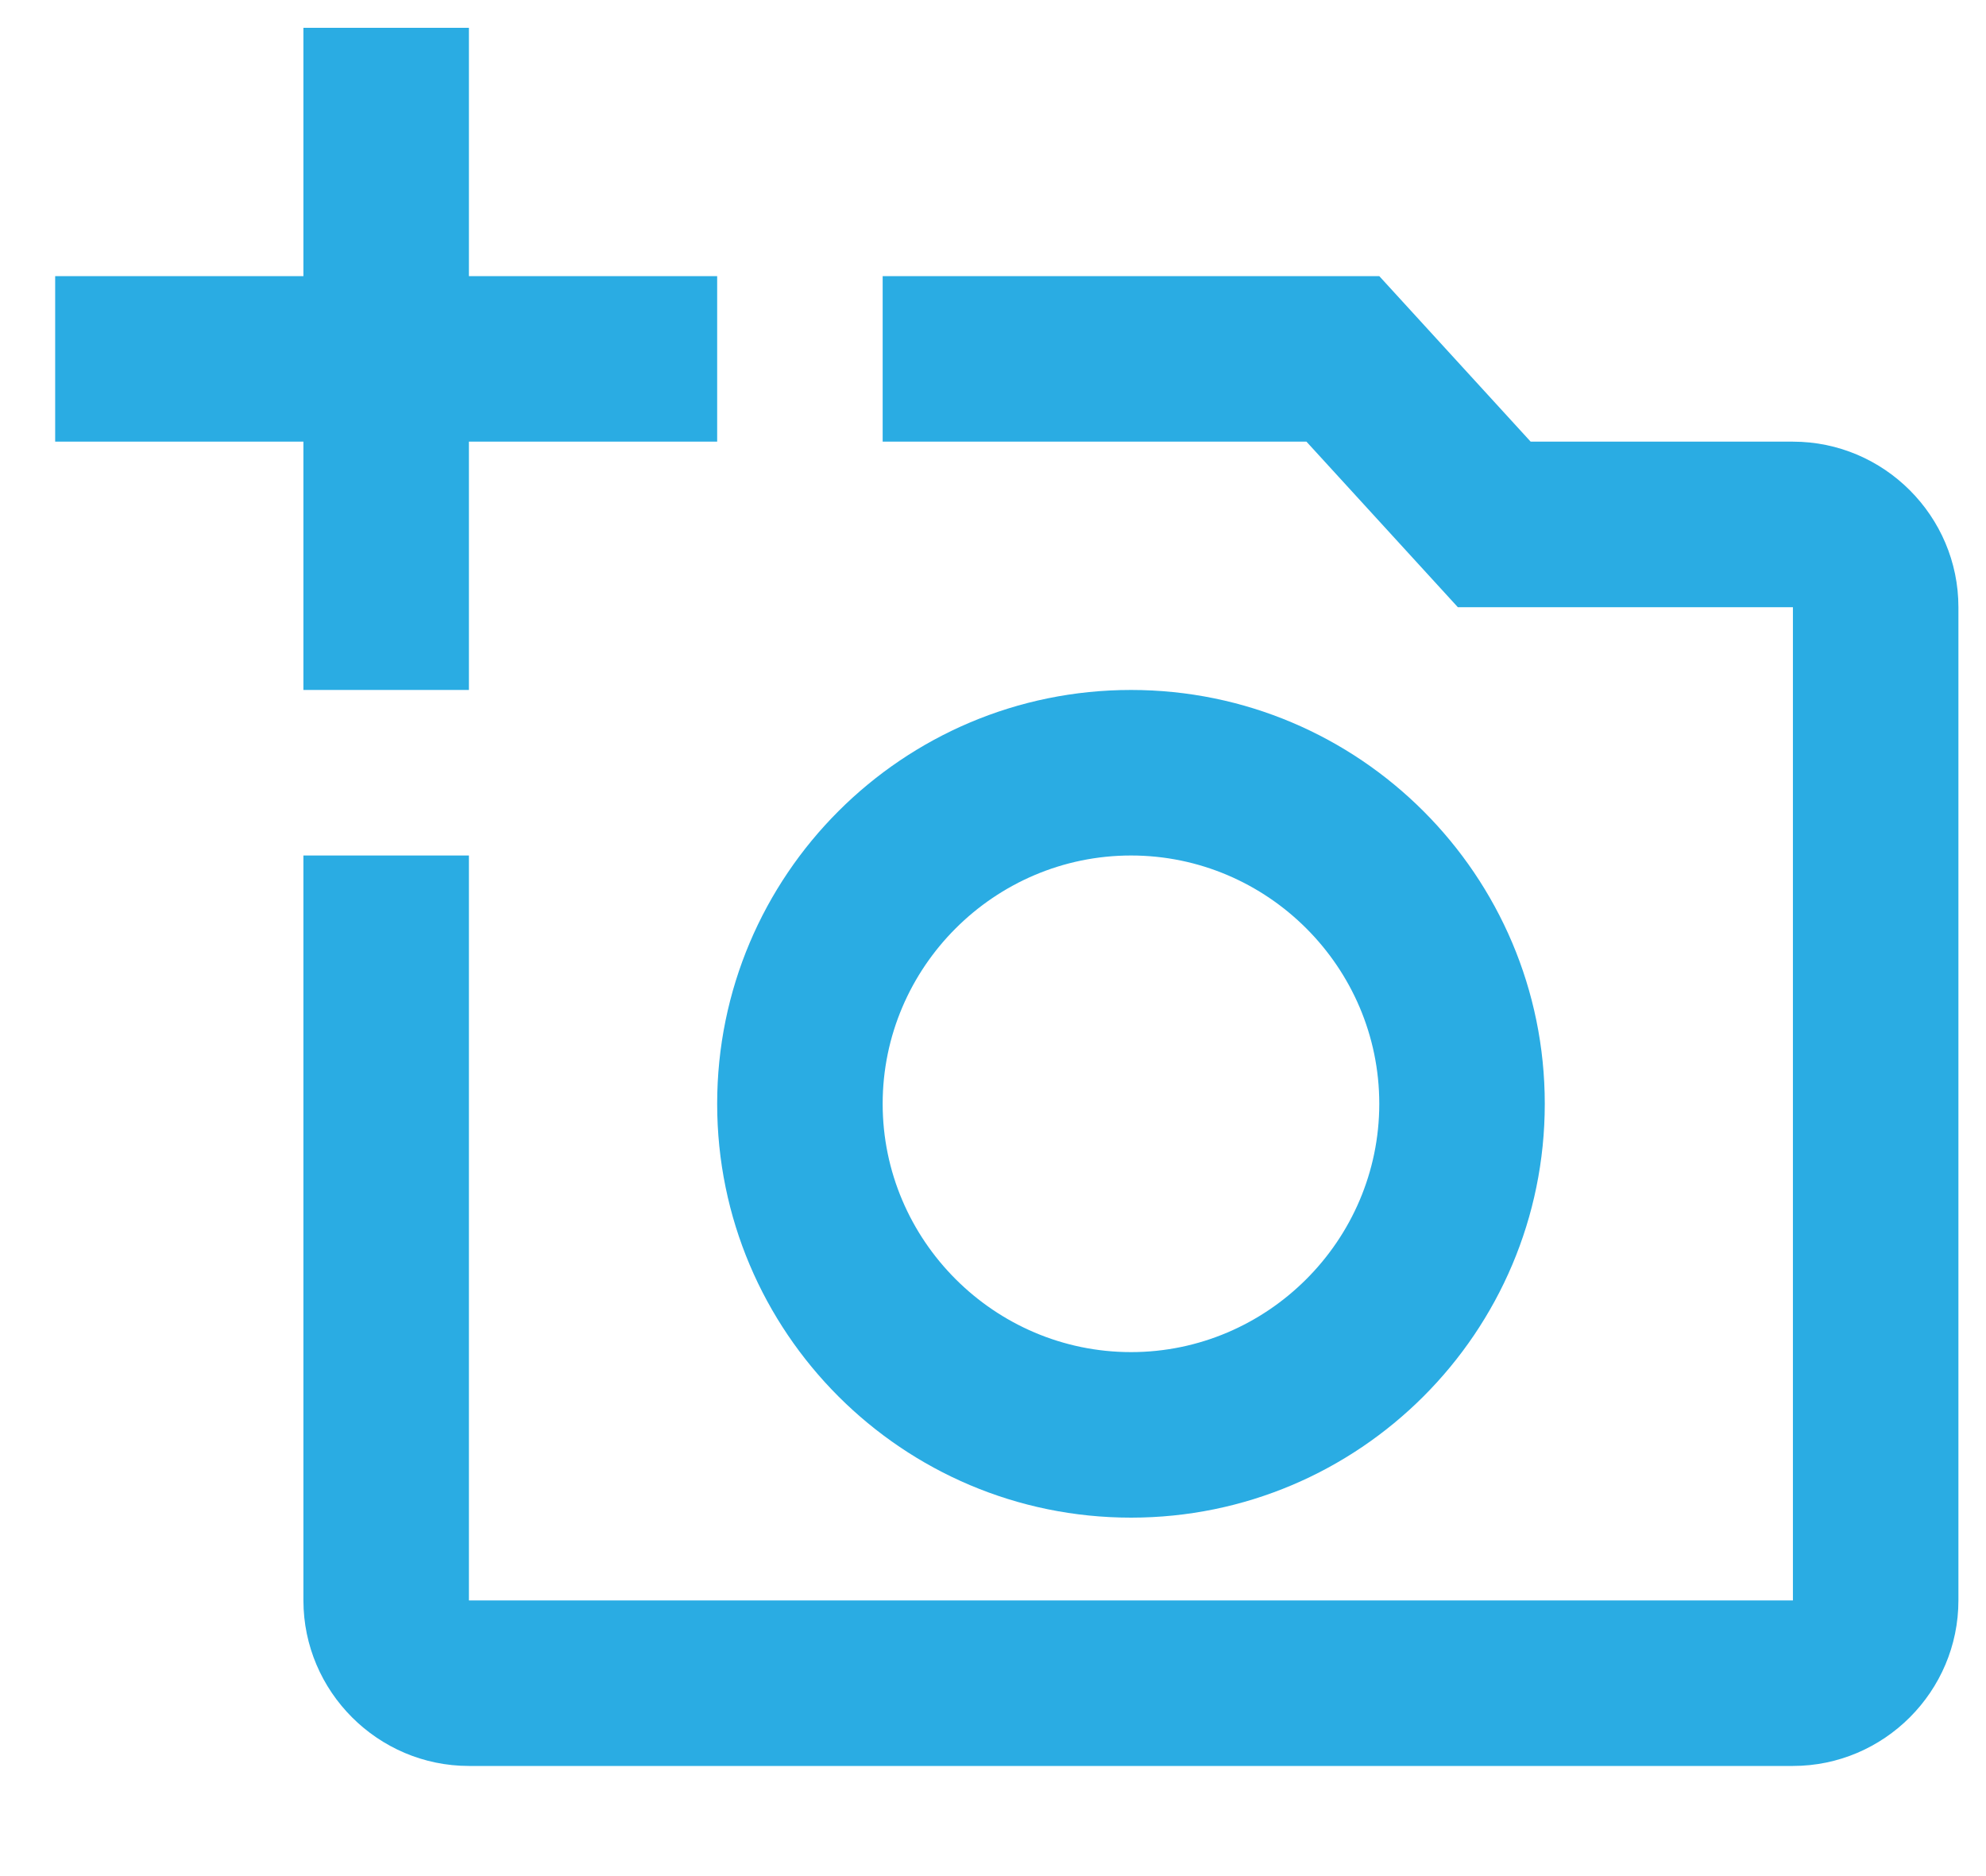 <svg width="18" height="17" viewBox="0 0 18 17" fill="none" xmlns="http://www.w3.org/2000/svg">
<path d="M16.25 4.002H13.873L12.501 2.502H8V4.002H11.841L13.213 5.502H16.25V14.502H4.25V7.752H2.75V14.502C2.75 15.327 3.425 16.002 4.25 16.002H16.25C17.076 16.002 17.75 15.327 17.75 14.502V5.502C17.75 4.677 17.076 4.002 16.25 4.002ZM6.5 10.002C6.5 12.072 8.18 13.752 10.251 13.752C12.32 13.752 14.001 12.072 14.001 10.002C14.001 7.932 12.32 6.252 10.251 6.252C8.18 6.252 6.5 7.932 6.5 10.002ZM10.251 7.752C11.488 7.752 12.501 8.764 12.501 10.002C12.501 11.239 11.488 12.252 10.251 12.252C9.013 12.252 8 11.239 8 10.002C8 8.764 9.013 7.752 10.251 7.752ZM4.25 4.002H6.5V2.502H4.25V0.252H2.75V2.502H0.5V4.002H2.75V6.252H4.25V4.002Z" fill="#2AACE3"/>
</svg>
